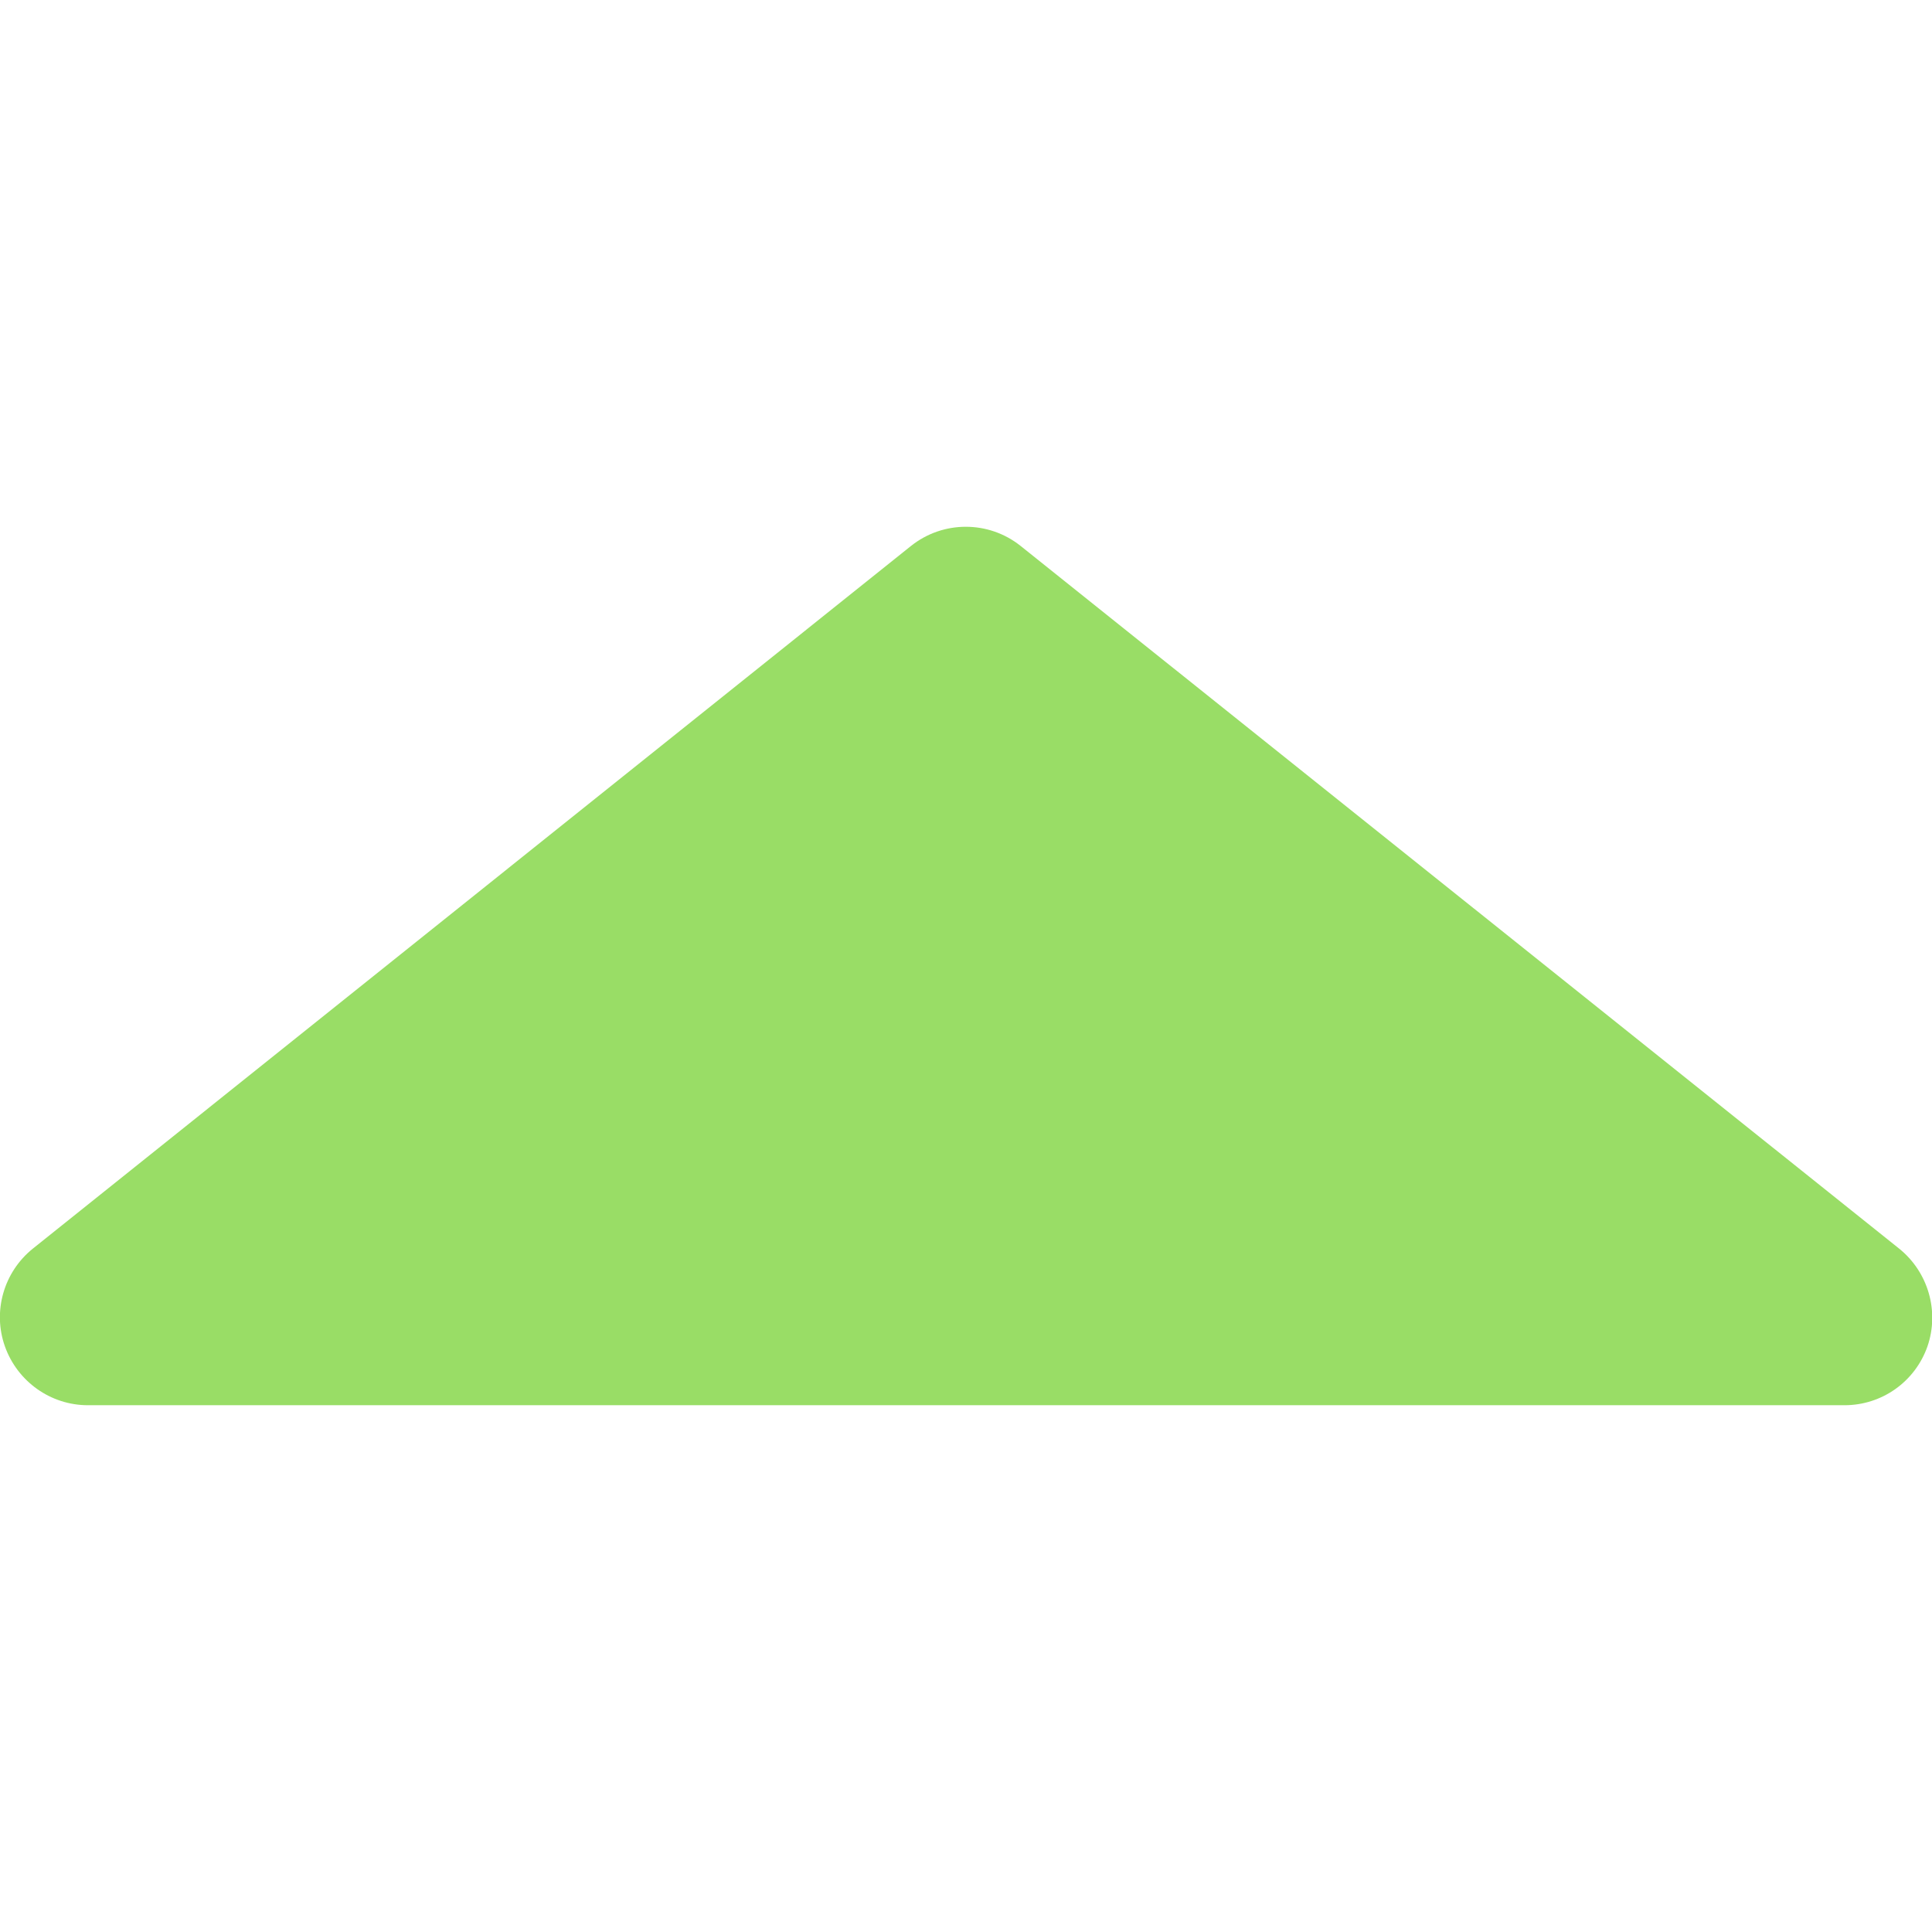 <?xml version="1.0" encoding="utf-8"?>
<!-- Generator: Adobe Illustrator 25.1.0, SVG Export Plug-In . SVG Version: 6.00 Build 0)  -->
<svg version="1.1" id="Layer_1" xmlns="http://www.w3.org/2000/svg" xmlns:xlink="http://www.w3.org/1999/xlink" x="0px" y="0px"
	 viewBox="0 0 512 512" style="enable-background:new 0 0 512 512;" xml:space="preserve">
<style type="text/css">
	.st0{fill:#99DD66;}
</style>
<path class="st0" d="M503.3,330.9L270.5,144.7c-8.5-6.8-20.6-6.8-29.1,0L8.7,330.9C1,337.1-2,347.5,1.3,356.8
	c3.3,9.3,12.1,15.6,22,15.6h465.5c9.9,0,18.7-6.2,22-15.6C514,347.5,511,337.1,503.3,330.9z"/>
</svg>
